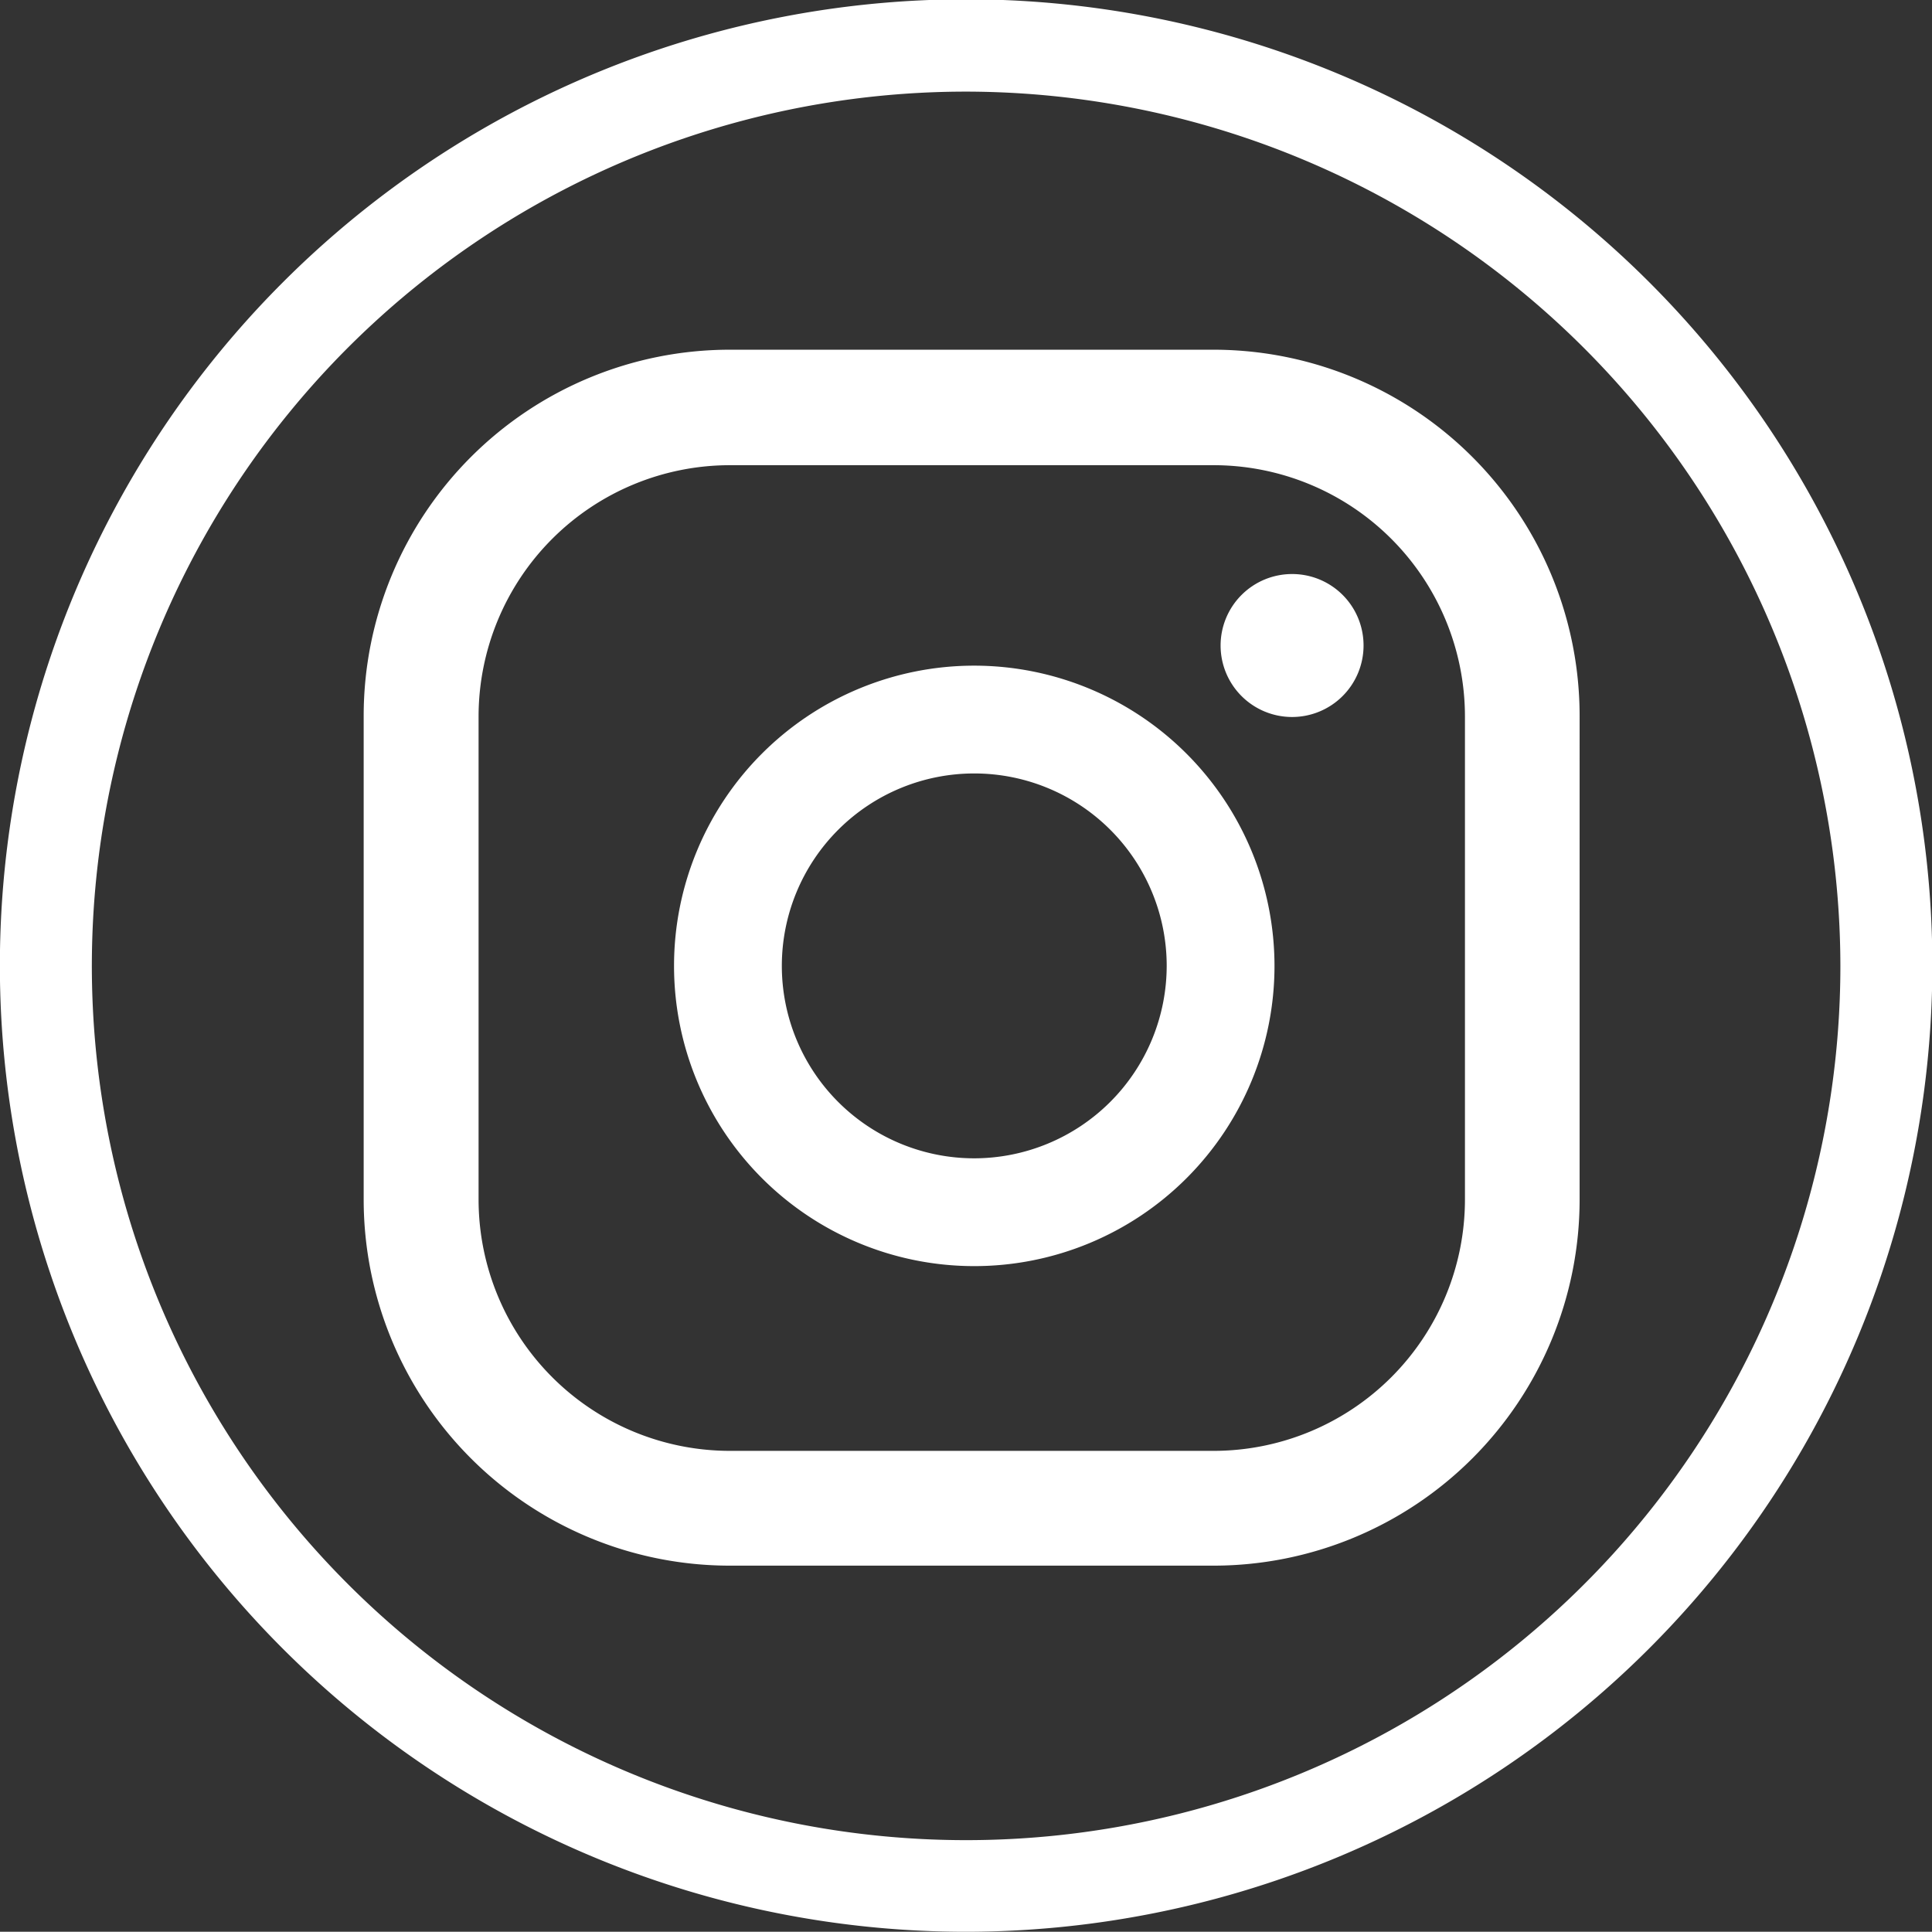 <svg xmlns="http://www.w3.org/2000/svg" width="16.596" height="16.594" viewBox="0 0 16.596 16.594">
  <rect x="0" y="0" width="16.596" height="16.594" fill="#333333" stroke="none"/>
  <g id="instagram_link_white" transform="translate(0 0)">
    <g id="Group_40" data-name="Group 40">
      <path id="Path_22" data-name="Path 22" d="M163.214,702.538a8.3,8.3,0,1,1,8.3-8.3A8.307,8.307,0,0,1,163.214,702.538Zm0-15.807a7.51,7.51,0,1,0,7.51,7.51A7.52,7.52,0,0,0,163.214,686.731Zm2.8,4.144a.614.614,0,1,0,.614.614A.613.613,0,0,0,166.012,690.875Zm-2.73.787a2.579,2.579,0,1,0,2.579,2.579A2.581,2.581,0,0,0,163.282,691.662Zm0,4.232a1.653,1.653,0,1,1,1.653-1.653A1.655,1.655,0,0,1,163.282,695.894Zm5.2-3.8a3.146,3.146,0,0,0-3.146-3.146h-4.153a3.146,3.146,0,0,0-3.146,3.146v4.153a3.146,3.146,0,0,0,3.146,3.146h4.153a3.146,3.146,0,0,0,3.146-3.146Zm-.985,4.153a2.16,2.16,0,0,1-2.16,2.16h-4.153a2.16,2.16,0,0,1-2.16-2.16V692.1a2.16,2.16,0,0,1,2.16-2.16h4.153a2.16,2.16,0,0,1,2.16,2.16Z" transform="translate(-154.915 -685.944)" fill="#fff"/>
    </g>
  </g>
</svg>
